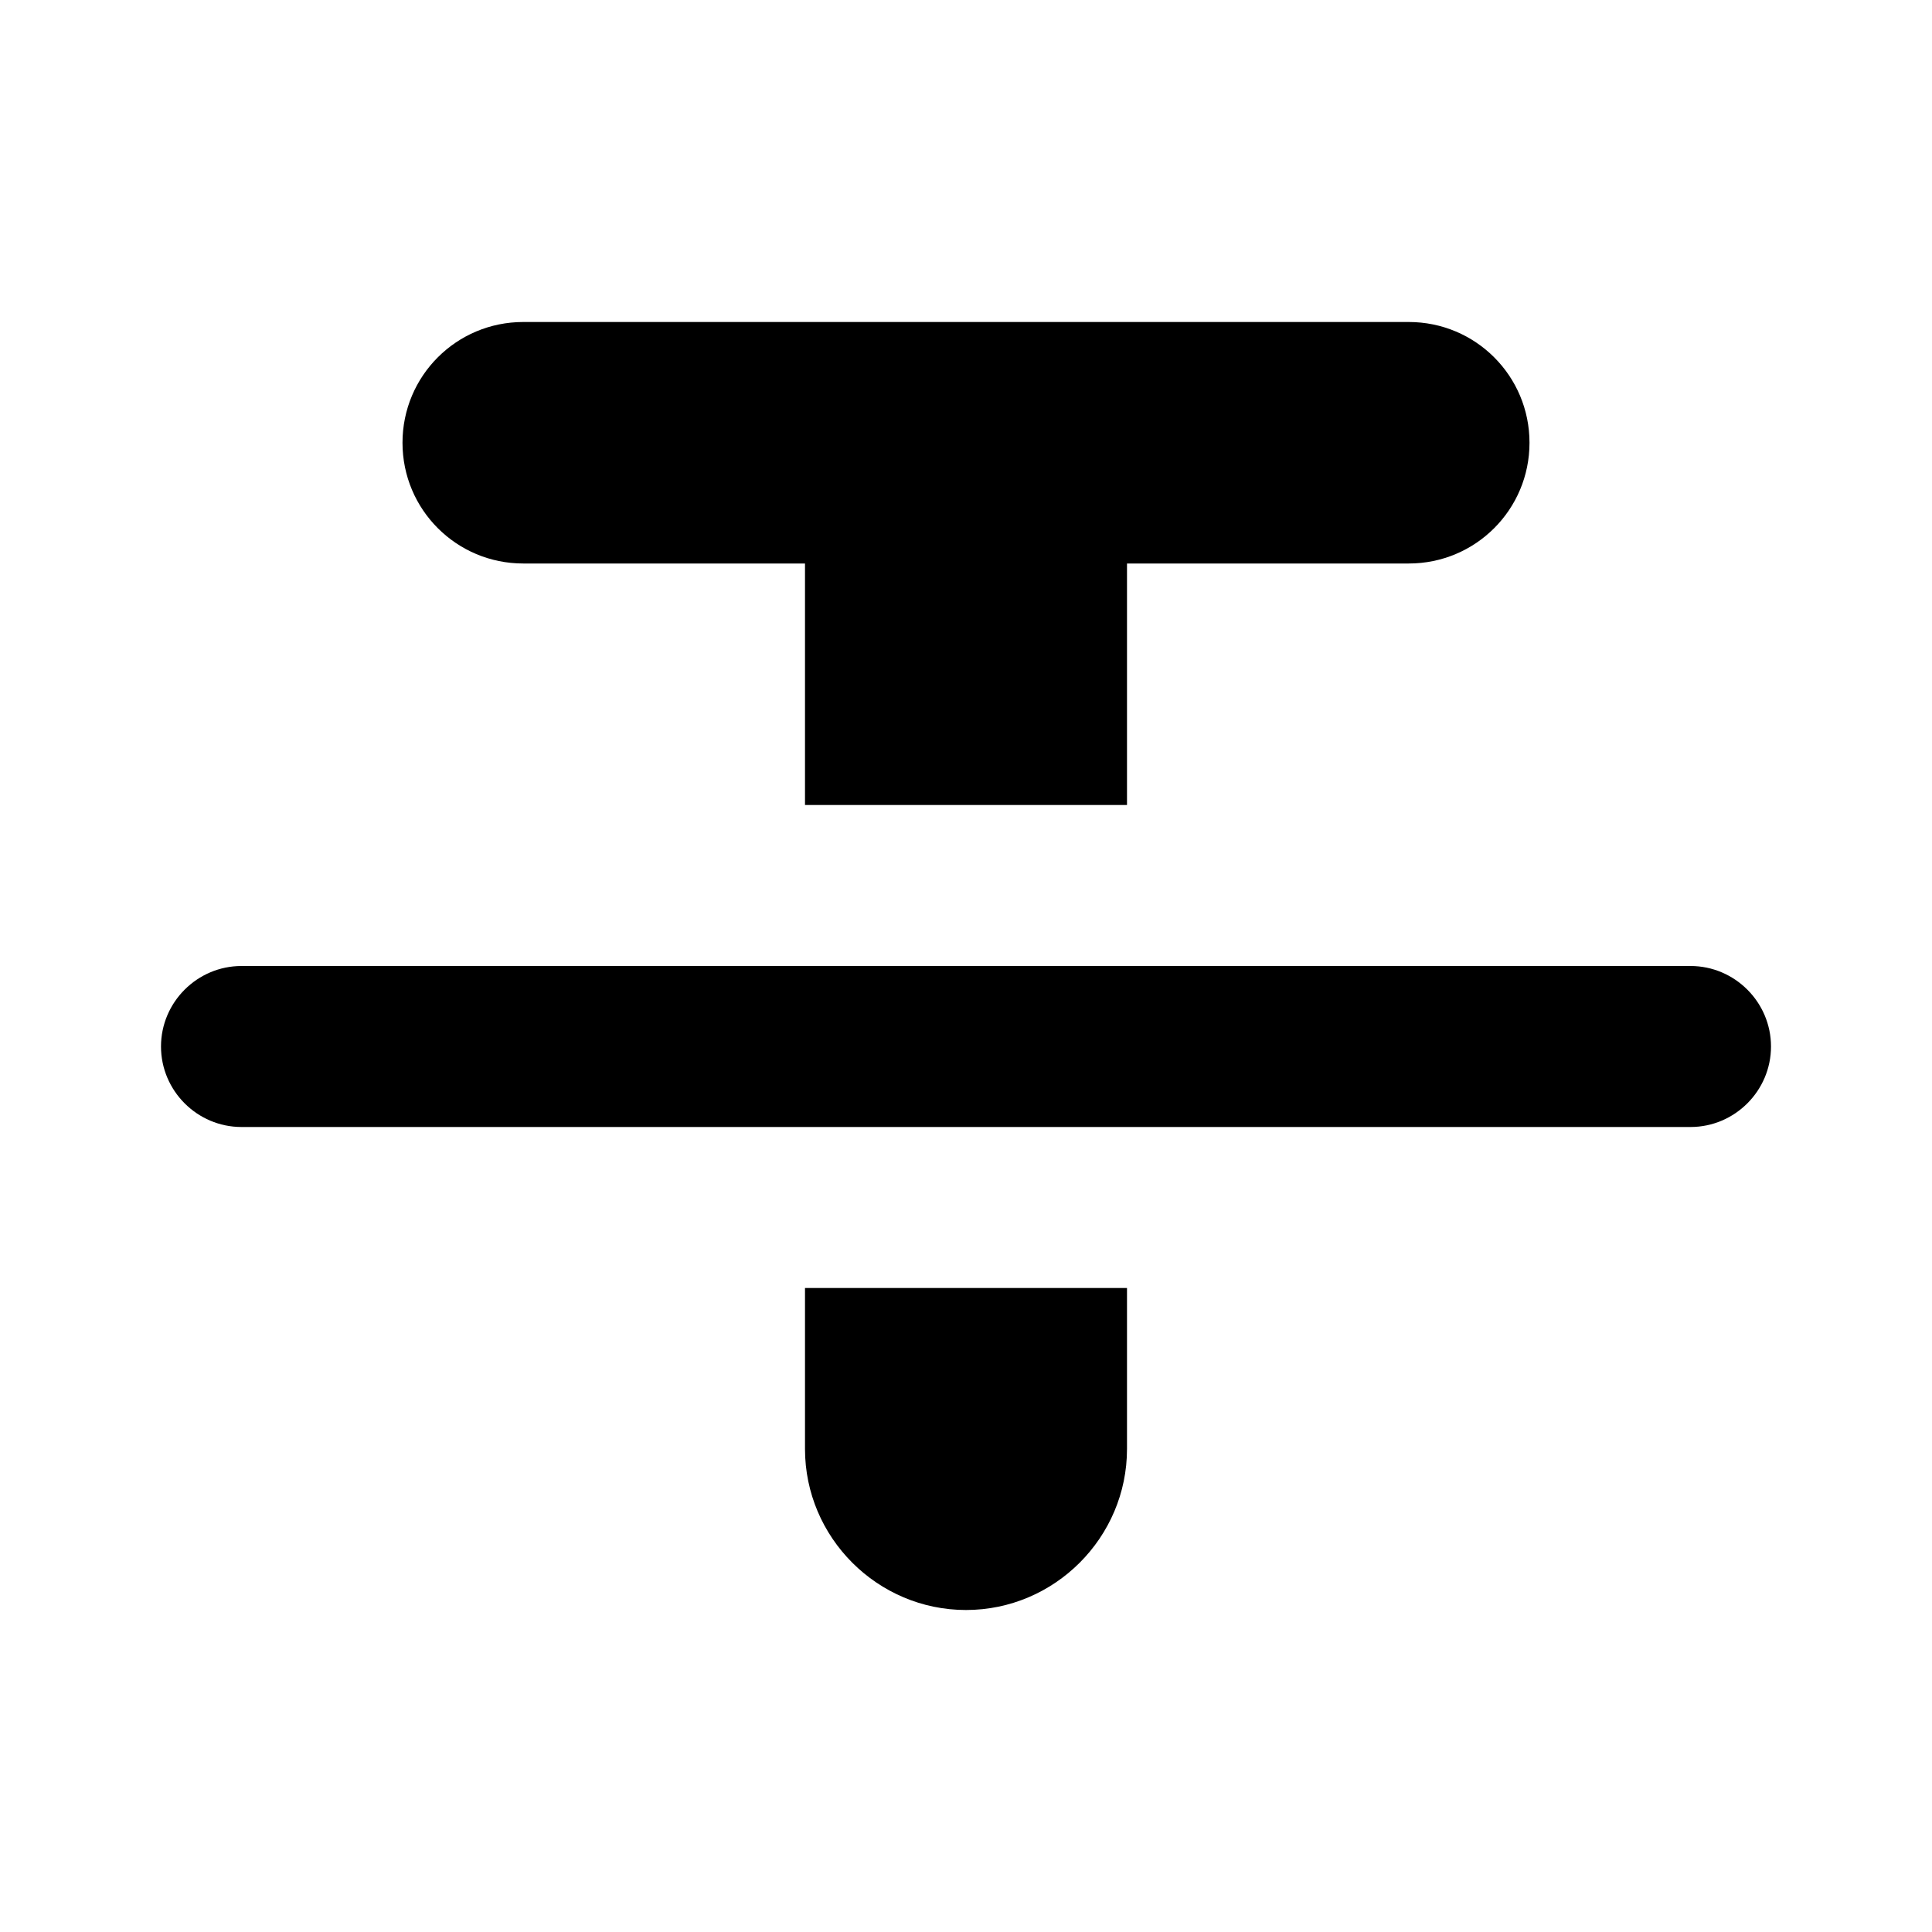 <svg xmlns="http://www.w3.org/2000/svg" enable-background="new 0 0 24 24" height="24" viewBox="0 0 24 24" width="24"><g><rect fill="none" height="24" width="24"/></g><g><g><g><path d="M12,20L12,20c1.1,0,2-0.9,2-2v-2h-4v2C10,19.1,10.9,20,12,20z M5,5.5L5,5.5C5,6.33,5.67,7,6.5,7H10v3h4V7h3.5 C18.33,7,19,6.33,19,5.5l0,0C19,4.67,18.33,4,17.5,4h-11C5.67,4,5,4.67,5,5.5z M3,14h18c0.55,0,1-0.45,1-1l0,0c0-0.55-0.45-1-1-1 H3c-0.55,0-1,0.45-1,1l0,0C2,13.55,2.45,14,3,14z"/></g></g></g></svg>